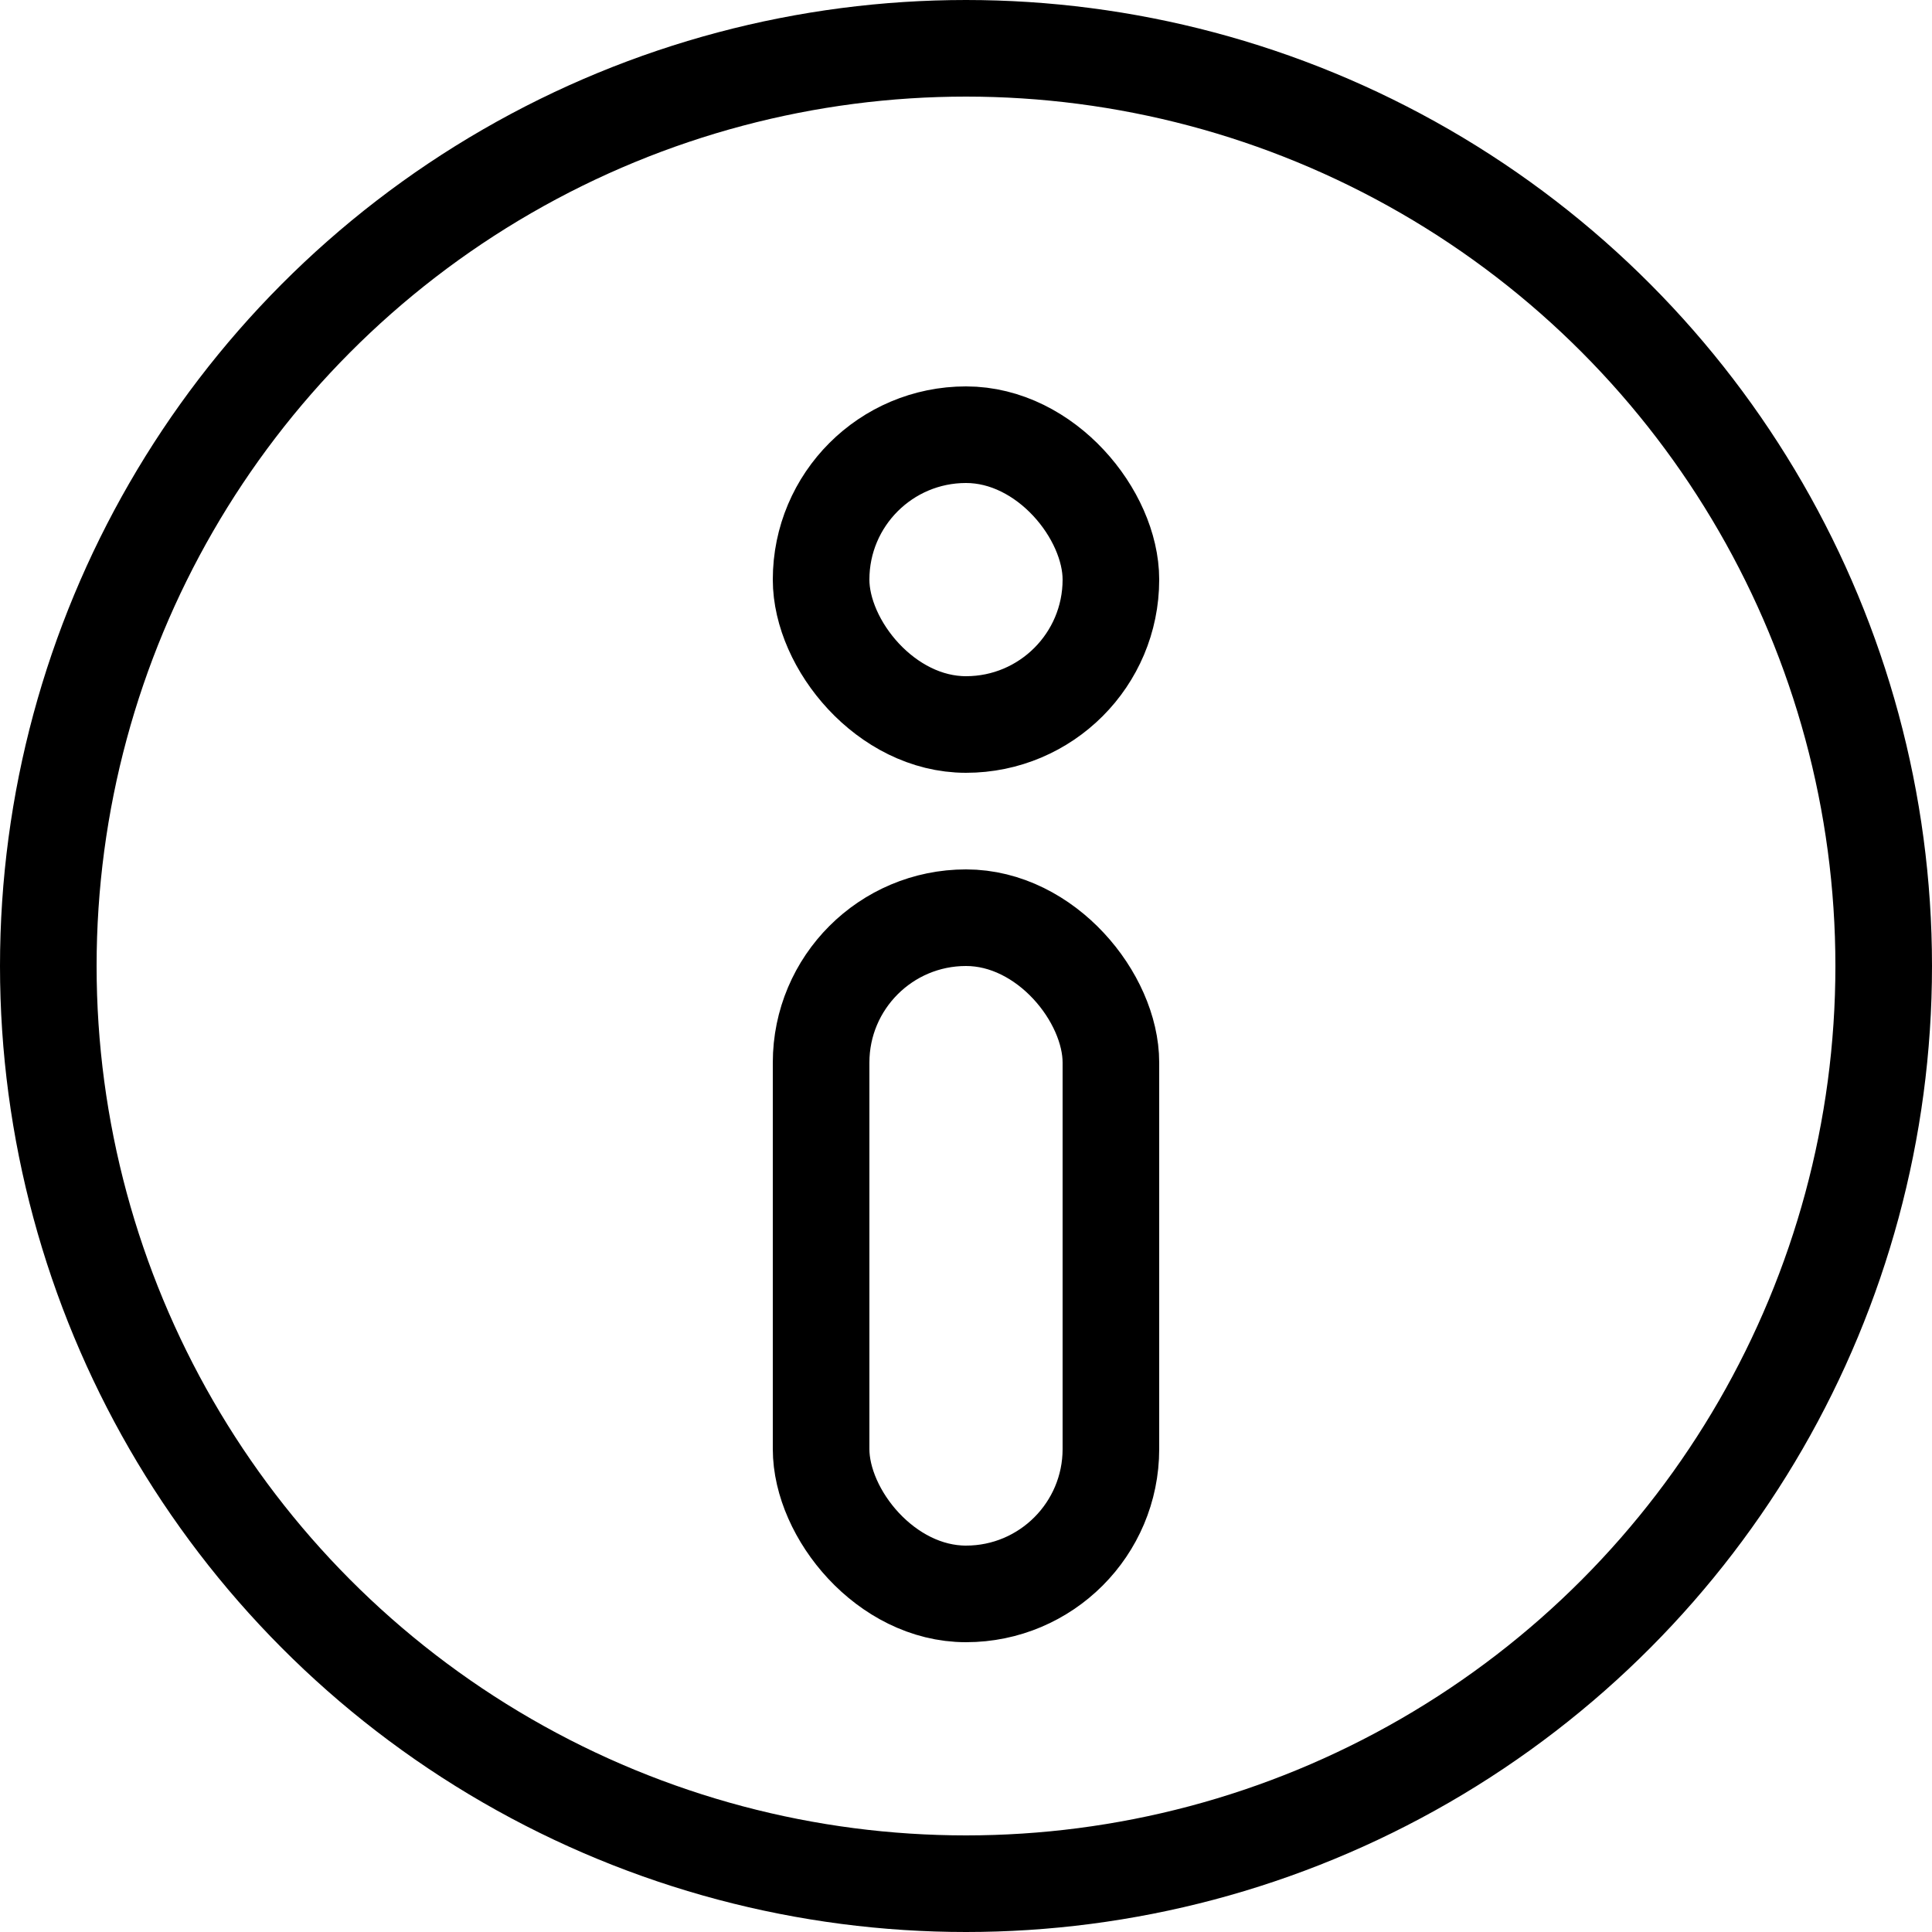 <svg xmlns="http://www.w3.org/2000/svg" viewBox="0 0 20 20"><defs><style>.a,.b,.d{fill:none;}.a,.b{stroke:#000;}.b{stroke-linecap:round;stroke-linejoin:round;}.c{stroke:none;}</style></defs><g class="a"><circle class="c" cx="10" cy="10" r="10"/><circle class="d" cx="10" cy="10" r="9.5"/></g><g class="b" transform="translate(8 9)"><rect class="c" width="4" height="8" rx="2"/><rect class="d" x="0.5" y="0.5" width="3" height="7" rx="1.5"/></g><g class="b" transform="translate(8 4)"><rect class="c" width="4" height="4" rx="2"/><rect class="d" x="0.5" y="0.5" width="3" height="3" rx="1.5"/></g></svg>